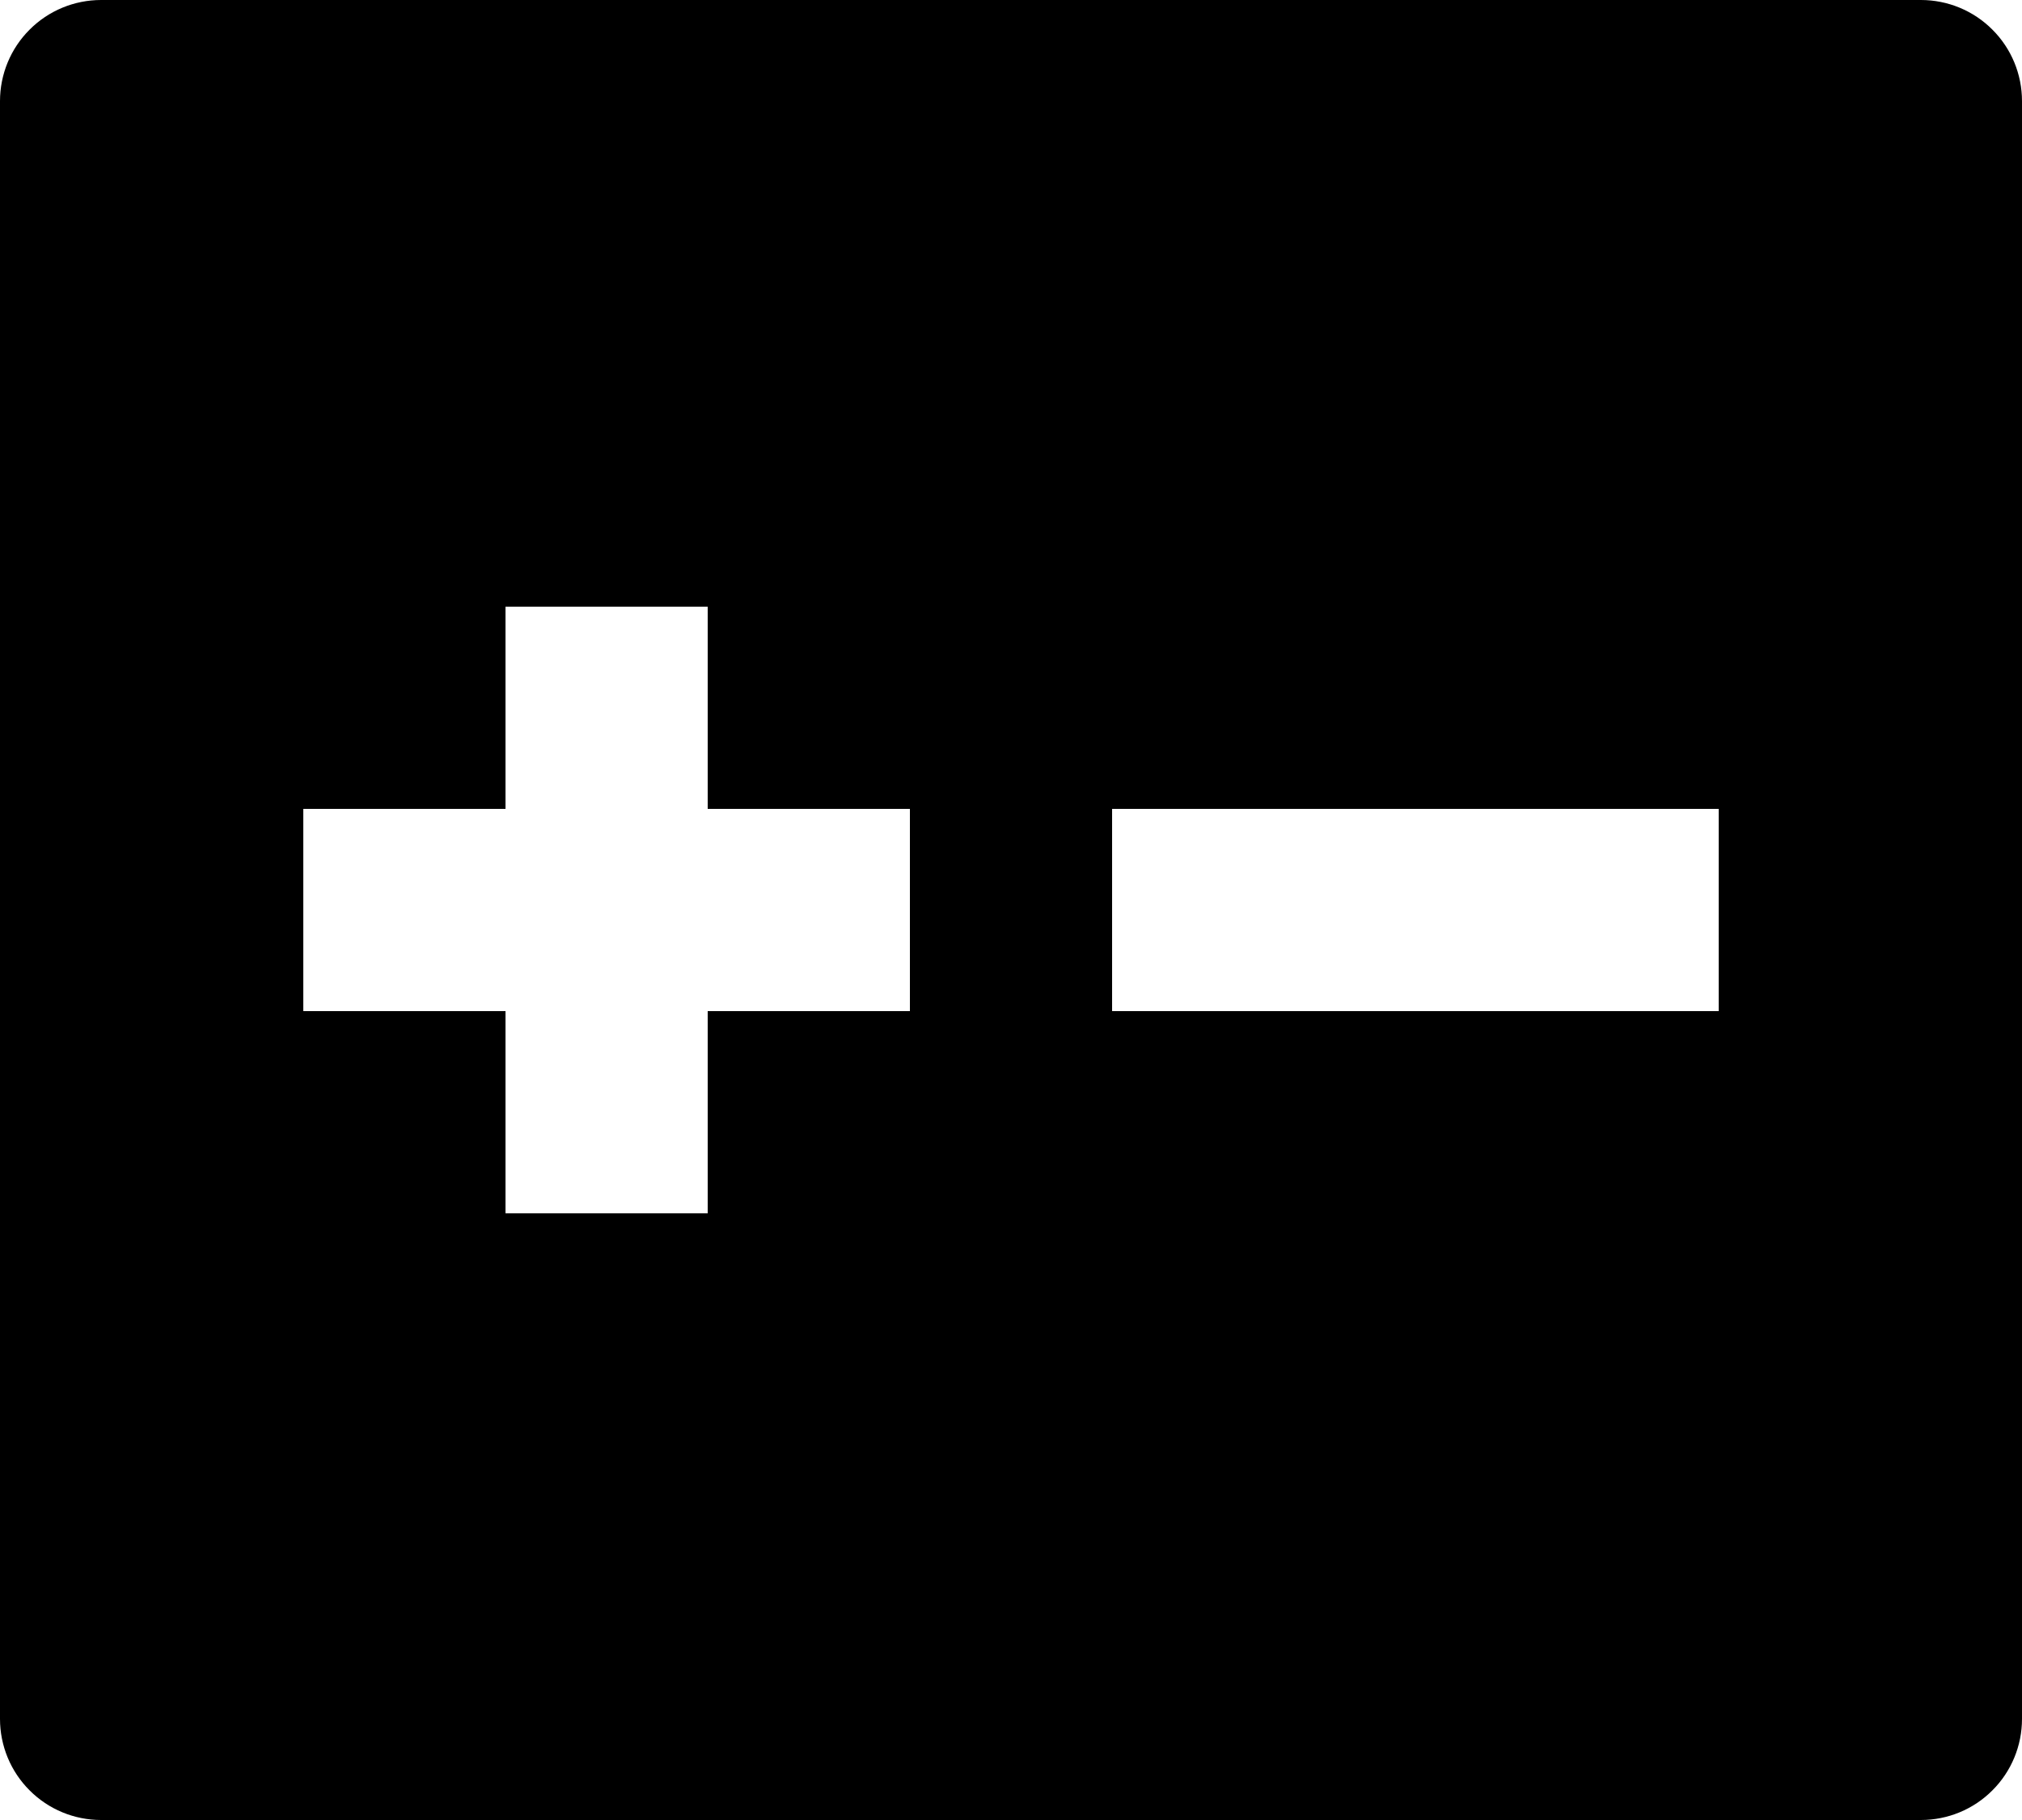 <?xml version="1.0" encoding="utf-8"?>
<svg xmlns="http://www.w3.org/2000/svg" width="20" height="18" viewBox="0 0 20 18">
  
  

  
  <path d="M1 0H19C19.265 0 19.52 0.105 19.707 0.293C19.895 0.48 20 0.735 20 1V17C20 17.265 19.895 17.52 19.707 17.707C19.52 17.895 19.265 18 19 18H1C0.735 18 0.48 17.895 0.293 17.707C0.105 17.52 0 17.265 0 17V1C0 0.735 0.105 0.48 0.293 0.293C0.48 0.105 0.735 0 1 0ZM7 8V6H5V8H3V10H5V12H7V10H9V8H7ZM11 8V10H17V8H11Z"/>
  
  


</svg>

